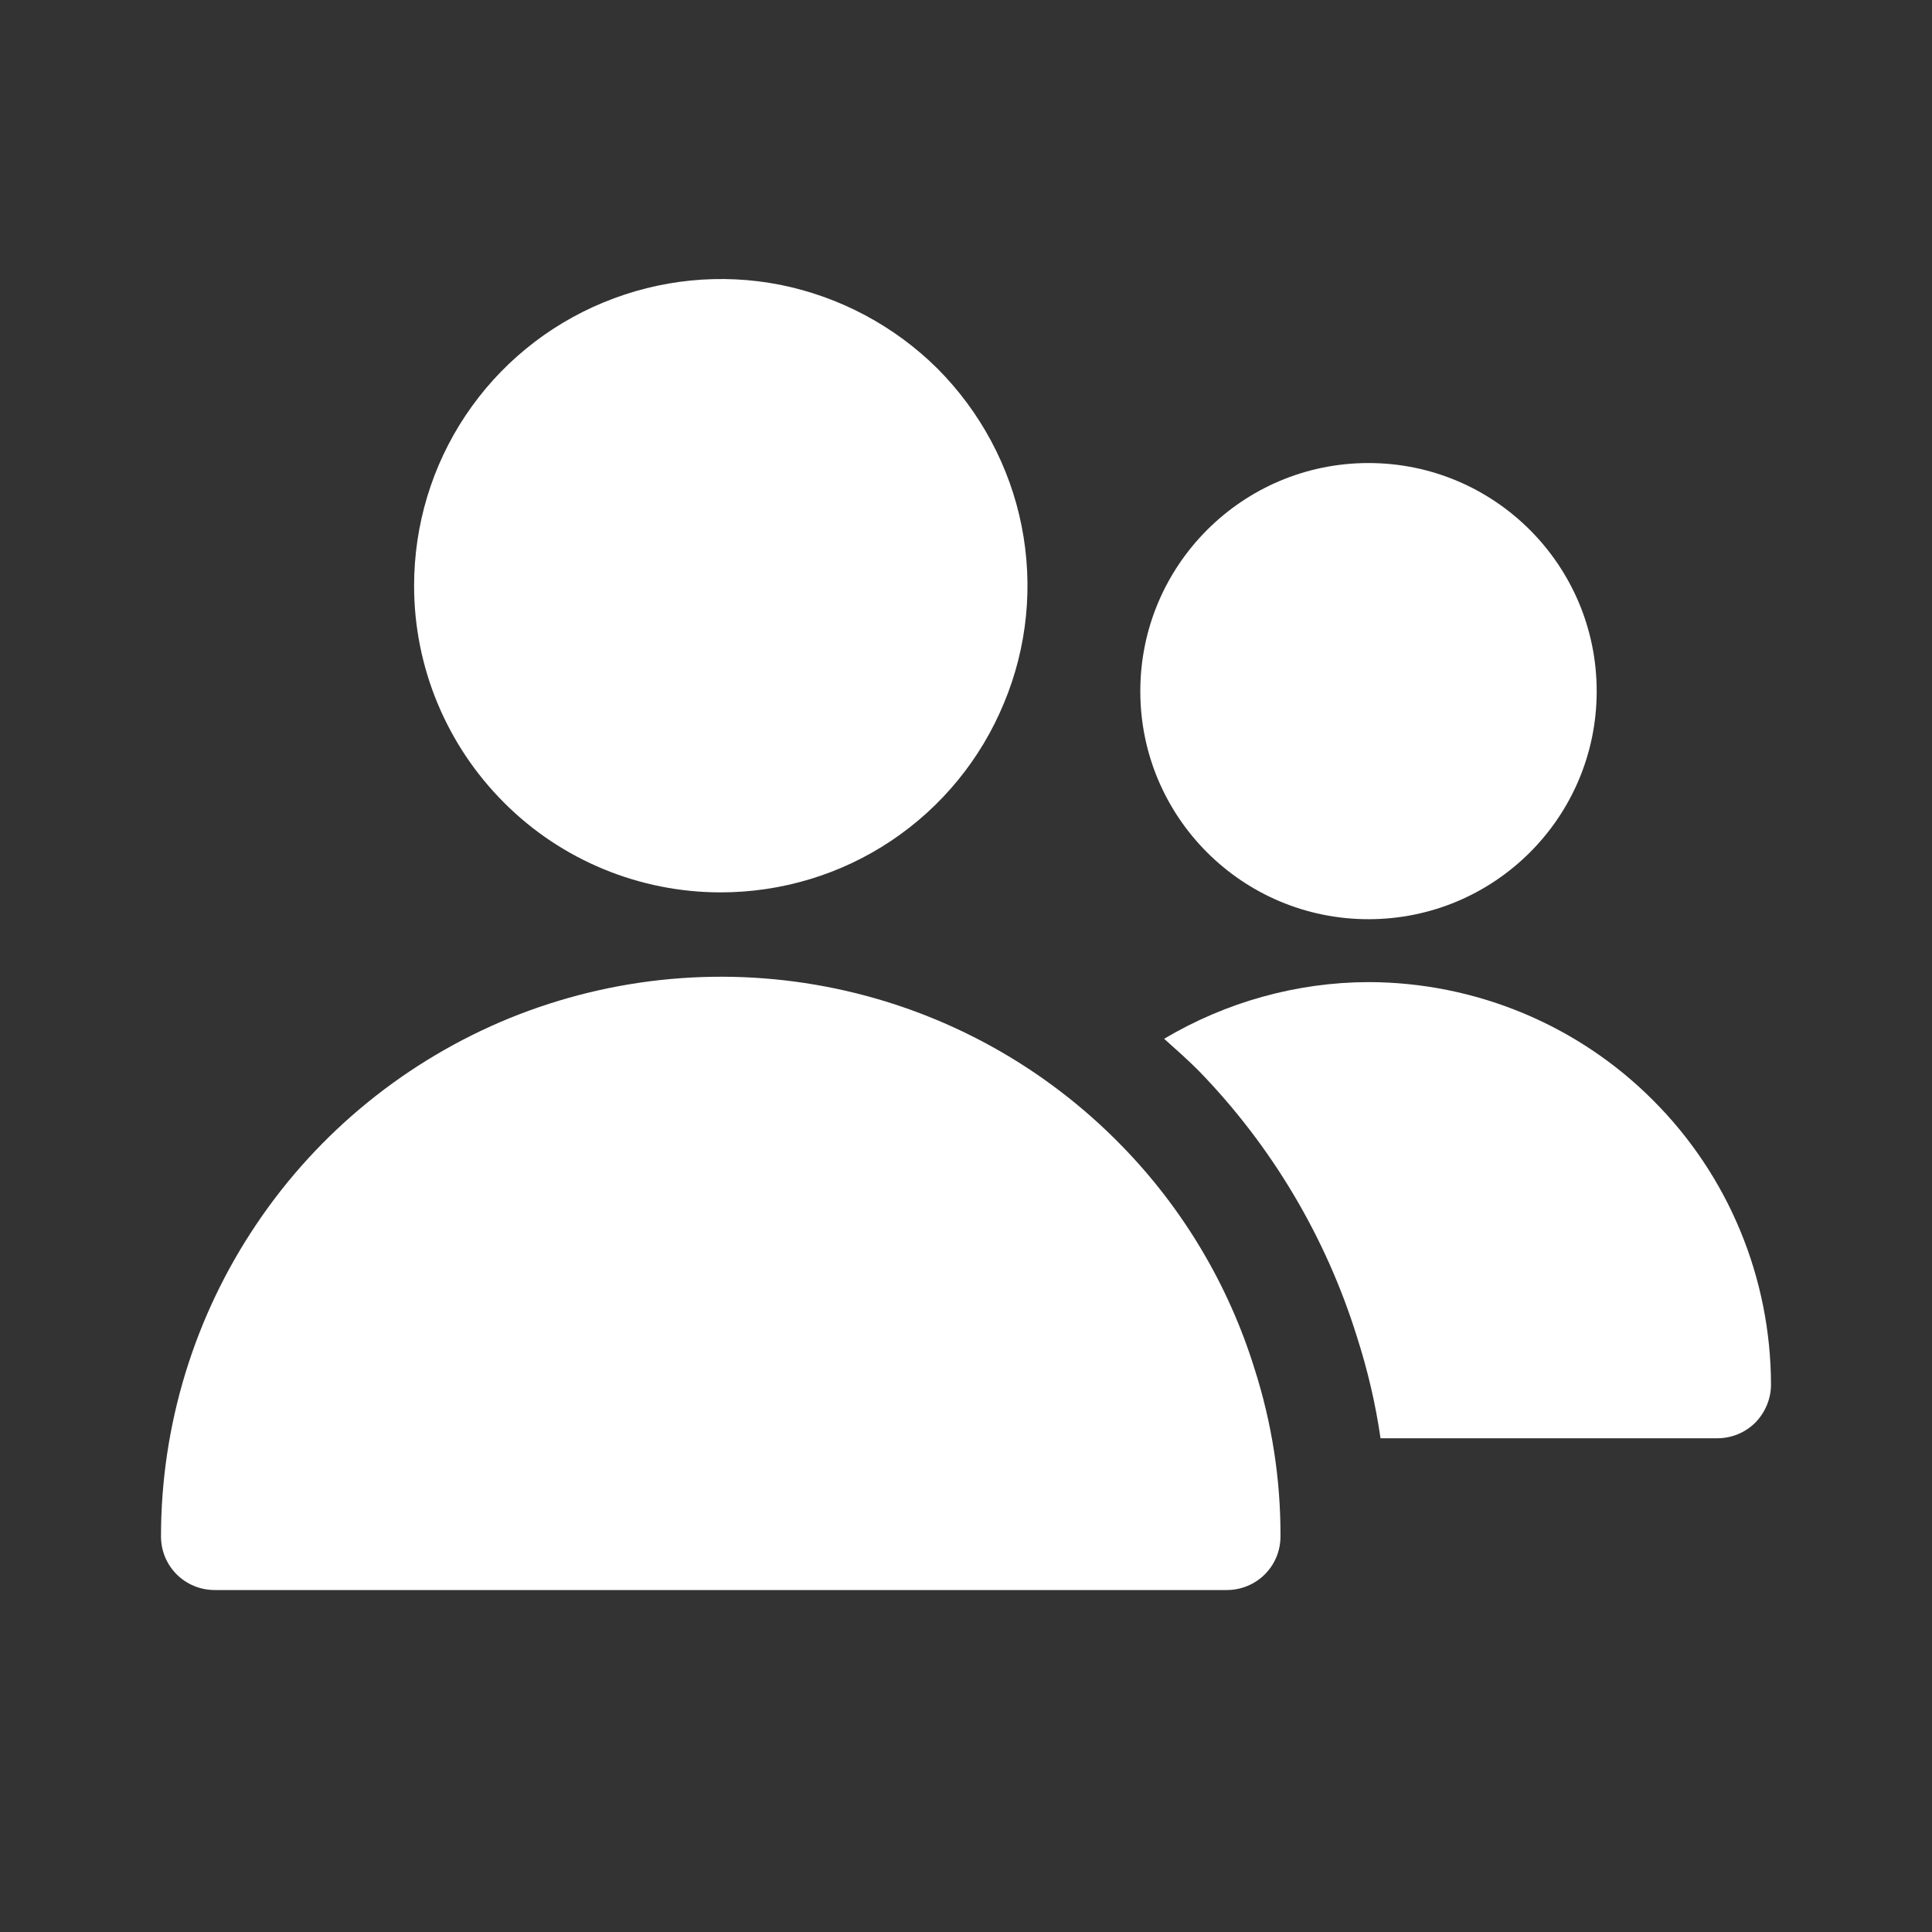 <svg width="9" height="9" viewBox="0 0 9 9" fill="none" xmlns="http://www.w3.org/2000/svg">
<rect x="0" y="0" width="9" height="9" fill="#333333" stroke="none"/>
<g clip-path="url(#clip0_2091_164)">
<path d="M3.357 4.157C3.64 4.157 3.916 4.074 4.151 3.917C4.386 3.76 4.569 3.537 4.677 3.275C4.786 3.014 4.814 2.727 4.759 2.45C4.704 2.173 4.567 1.918 4.368 1.718C4.168 1.519 3.913 1.383 3.636 1.327C3.359 1.272 3.072 1.301 2.811 1.409C2.549 1.517 2.326 1.7 2.169 1.935C2.012 2.17 1.929 2.446 1.929 2.729C1.929 3.108 2.08 3.471 2.348 3.739C2.615 4.007 2.979 4.157 3.357 4.157Z" fill="white"/>
<path d="M5.226 5.338C4.864 4.966 4.4 4.711 3.892 4.605C3.384 4.499 2.857 4.547 2.376 4.742C1.896 4.938 1.484 5.272 1.195 5.702C0.905 6.132 0.75 6.639 0.75 7.157C0.75 7.224 0.776 7.287 0.823 7.334C0.87 7.381 0.934 7.407 1 7.407H5.715C5.781 7.407 5.845 7.381 5.892 7.334C5.939 7.287 5.965 7.224 5.965 7.157C5.966 6.892 5.925 6.629 5.844 6.376C5.723 5.986 5.511 5.63 5.226 5.338Z" fill="white"/>
<path d="M6.375 4.282C6.962 4.282 7.438 3.807 7.438 3.22C7.438 2.633 6.962 2.157 6.375 2.157C5.788 2.157 5.312 2.633 5.312 3.22C5.312 3.807 5.788 4.282 6.375 4.282Z" fill="white"/>
<path d="M6.375 4.575C6.04 4.576 5.711 4.668 5.423 4.839C5.478 4.888 5.532 4.936 5.584 4.988C5.924 5.338 6.177 5.763 6.322 6.23C6.371 6.383 6.408 6.54 6.431 6.7H8C8.066 6.7 8.13 6.674 8.177 6.627C8.223 6.58 8.25 6.516 8.25 6.45C8.249 5.953 8.052 5.476 7.7 5.125C7.349 4.773 6.872 4.576 6.375 4.575Z" fill="white"/>
</g>
<defs>
<clipPath id="clip0_2091_164">
<rect width="8" height="8" fill="white" transform="translate(0.5 0.5)"/>
</clipPath>
</defs>
</svg>
